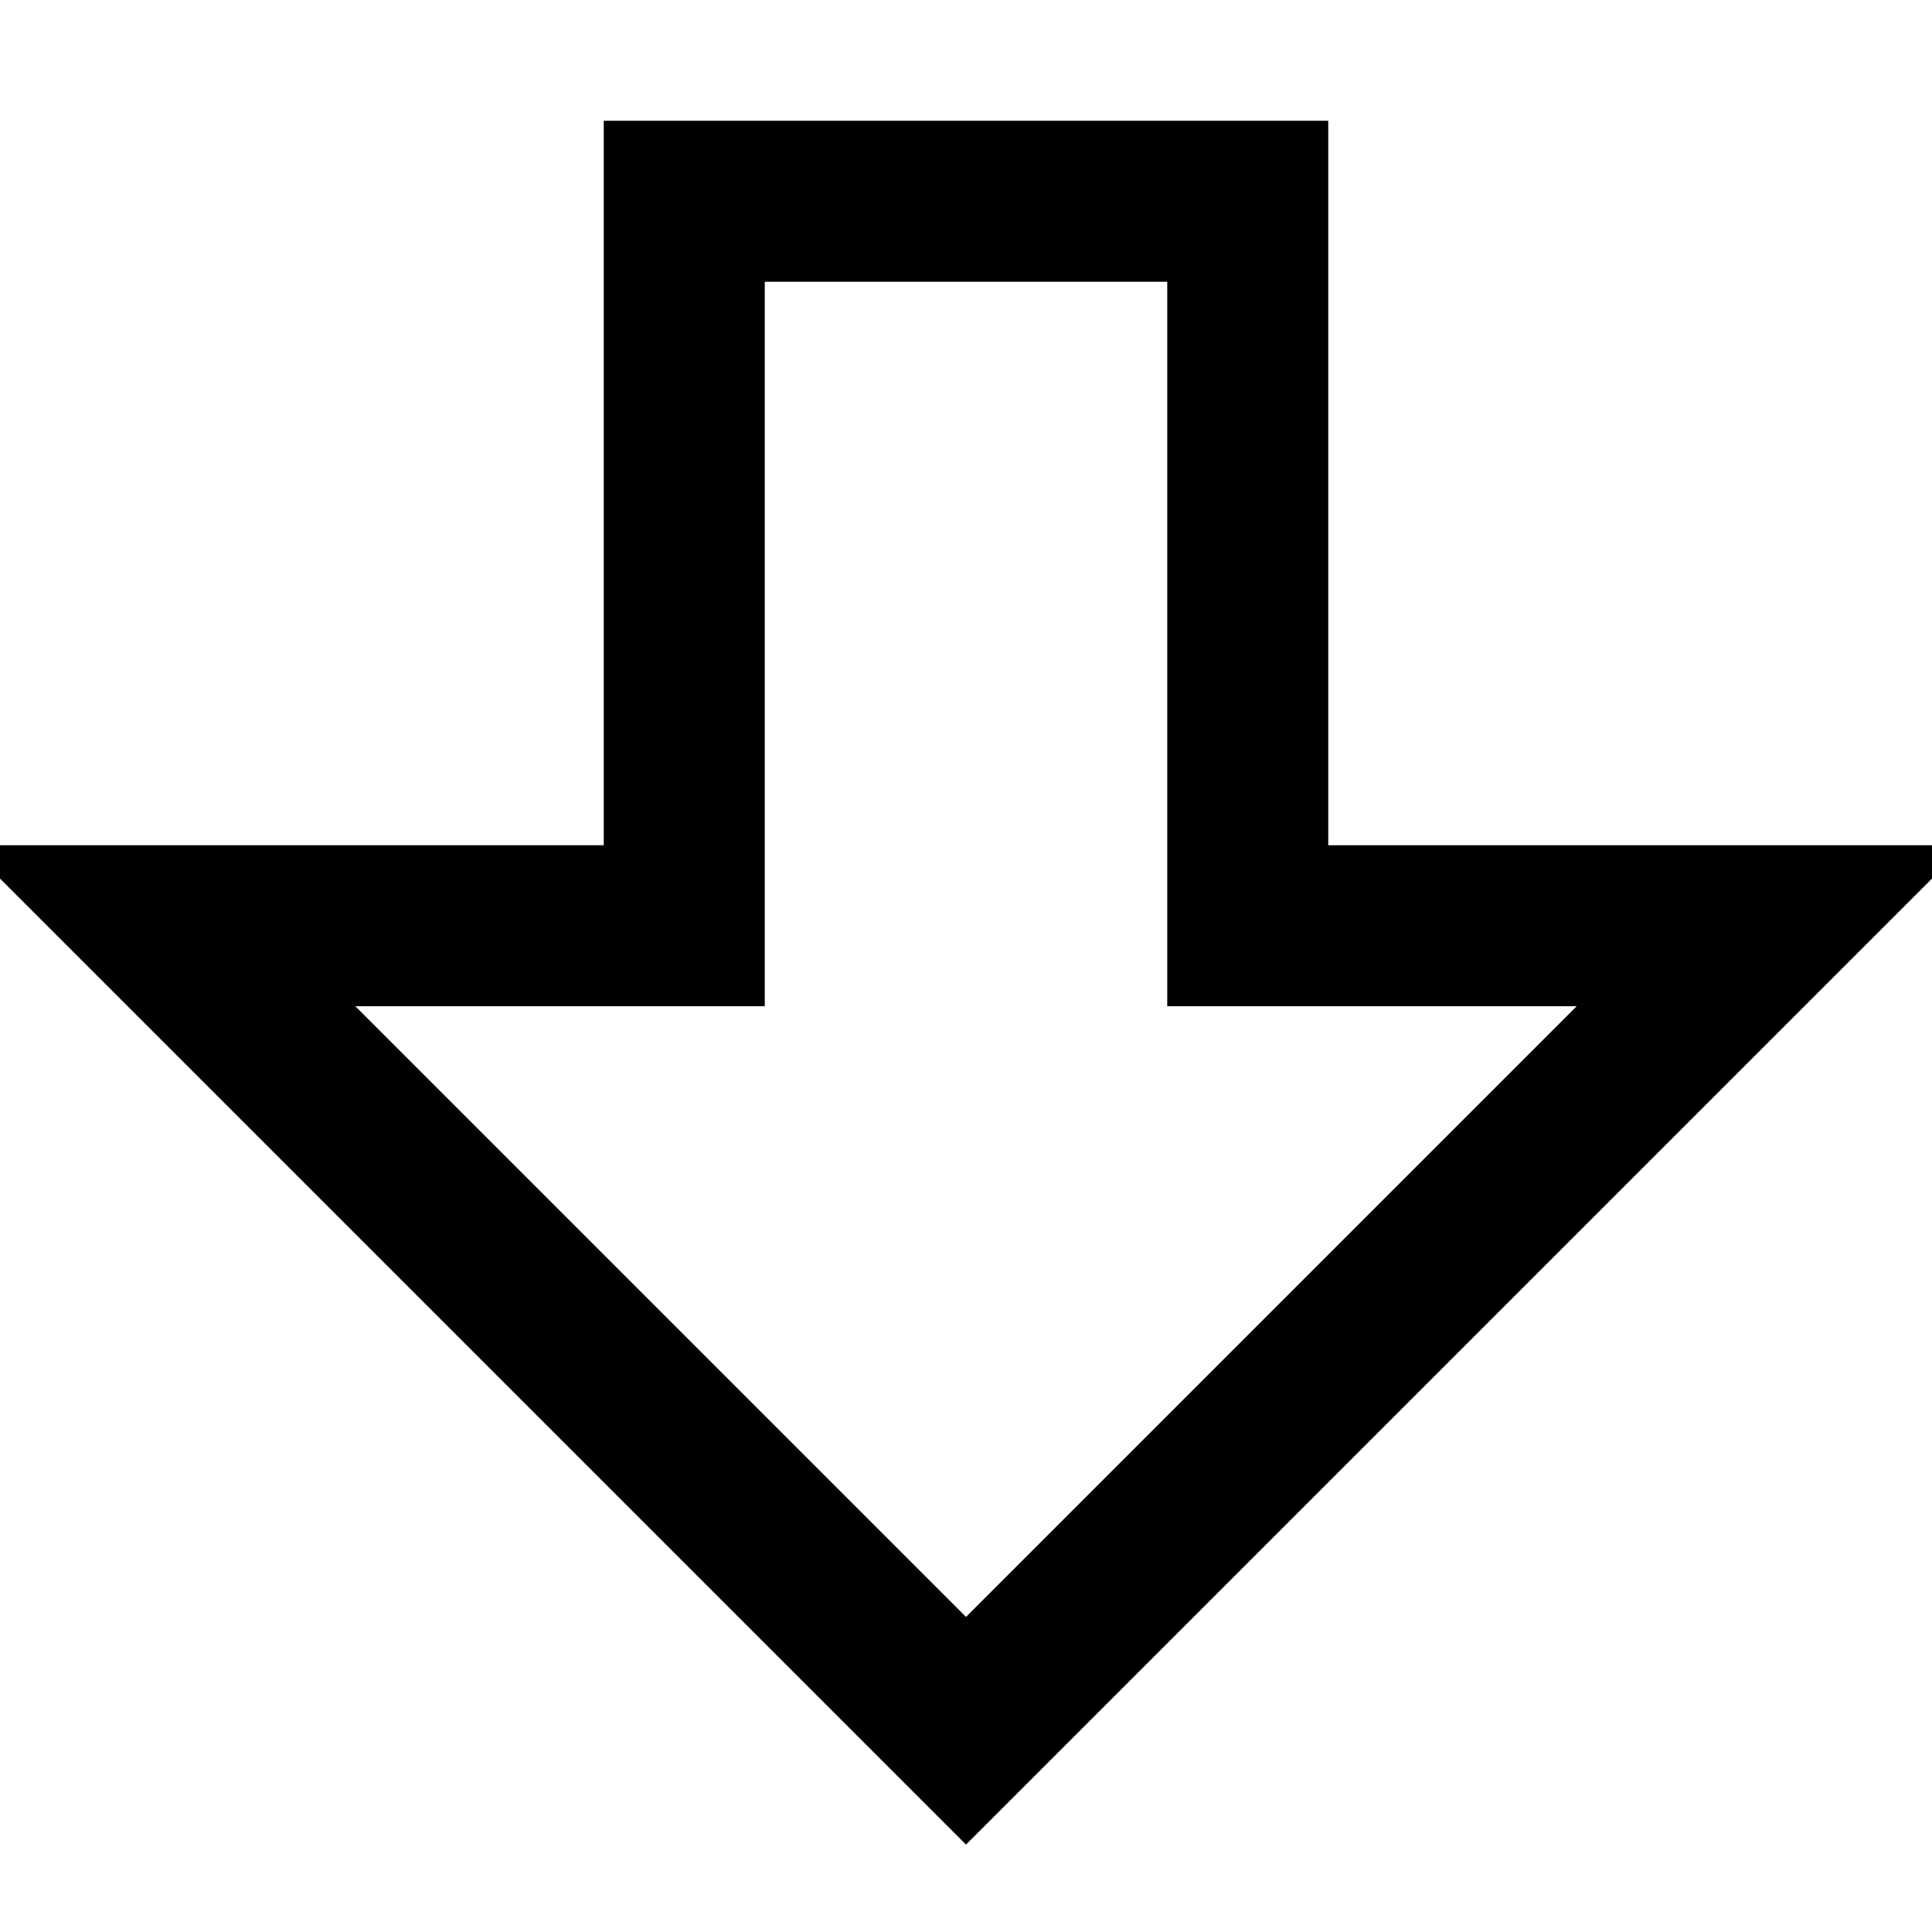 <svg id="svg6" xmlns="http://www.w3.org/2000/svg" viewbox="0 0 48 48" height="48" width="48" version="1.1">
 <path id="path4" style="stroke:#000;stroke-width:4;fill:none" d="m44 23h-13v-18h-14v18h-13l20 20z"/>
</svg>
